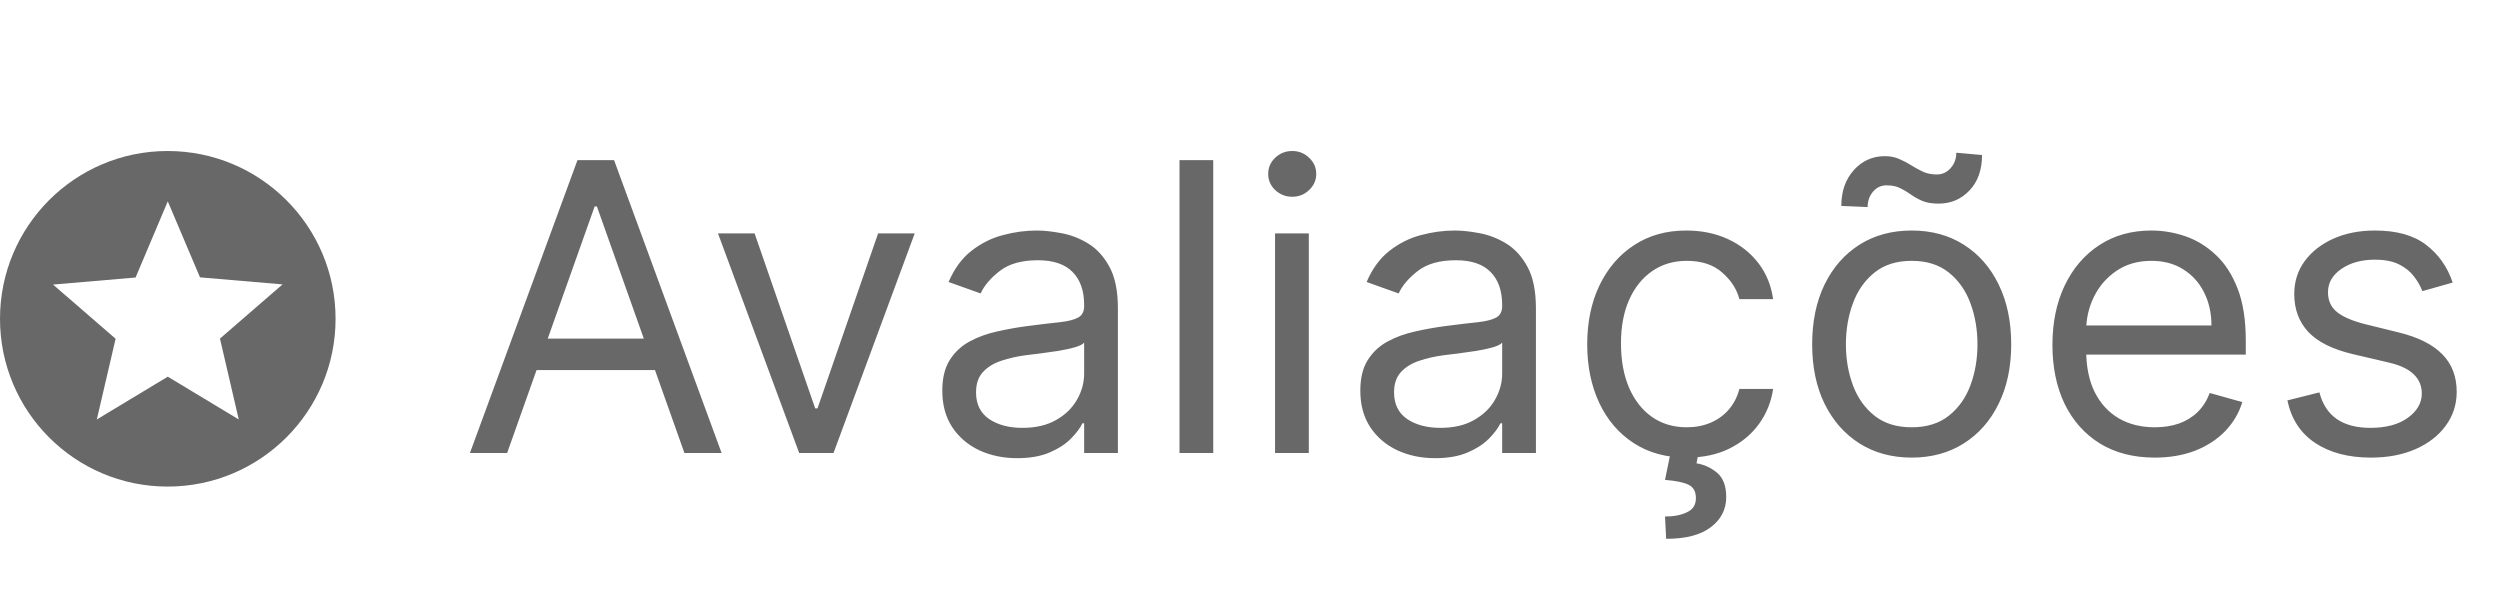 <svg width="149" height="36" viewBox="0 0 149 36" fill="none" xmlns="http://www.w3.org/2000/svg">
<path d="M30.224 27H28.008L34.417 9.545H36.599L43.008 27H40.792L35.576 12.307H35.44L30.224 27ZM31.042 20.182H39.974V22.057H31.042V20.182ZM54.518 13.909L49.677 27H47.632L42.791 13.909H44.973L48.586 24.341H48.723L52.336 13.909H54.518ZM60.627 27.307C59.797 27.307 59.044 27.151 58.368 26.838C57.692 26.52 57.155 26.062 56.758 25.466C56.36 24.864 56.161 24.136 56.161 23.284C56.161 22.534 56.309 21.926 56.604 21.46C56.9 20.989 57.294 20.619 57.789 20.352C58.283 20.085 58.828 19.886 59.425 19.756C60.027 19.619 60.633 19.511 61.24 19.432C62.036 19.329 62.681 19.253 63.175 19.202C63.675 19.145 64.039 19.051 64.266 18.921C64.499 18.79 64.615 18.562 64.615 18.239V18.171C64.615 17.329 64.385 16.676 63.925 16.21C63.471 15.744 62.78 15.511 61.854 15.511C60.894 15.511 60.141 15.722 59.596 16.142C59.05 16.562 58.666 17.011 58.445 17.489L56.536 16.807C56.877 16.011 57.331 15.392 57.9 14.949C58.473 14.5 59.098 14.188 59.775 14.011C60.456 13.829 61.127 13.739 61.786 13.739C62.206 13.739 62.689 13.79 63.235 13.892C63.786 13.989 64.317 14.19 64.829 14.497C65.346 14.804 65.775 15.267 66.115 15.886C66.456 16.506 66.627 17.335 66.627 18.375V27H64.615V25.227H64.513C64.377 25.511 64.15 25.815 63.831 26.139C63.513 26.463 63.09 26.739 62.561 26.966C62.033 27.193 61.388 27.307 60.627 27.307ZM60.934 25.5C61.729 25.5 62.4 25.344 62.945 25.031C63.496 24.719 63.911 24.315 64.189 23.821C64.473 23.327 64.615 22.807 64.615 22.261V20.421C64.53 20.523 64.343 20.616 64.053 20.702C63.769 20.781 63.439 20.852 63.064 20.915C62.695 20.972 62.334 21.023 61.982 21.068C61.635 21.108 61.354 21.142 61.138 21.171C60.615 21.239 60.127 21.349 59.672 21.503C59.223 21.651 58.86 21.875 58.581 22.176C58.309 22.472 58.172 22.875 58.172 23.386C58.172 24.085 58.431 24.614 58.948 24.972C59.471 25.324 60.133 25.5 60.934 25.5ZM72.309 9.545V27H70.298V9.545H72.309ZM75.993 27V13.909H78.005V27H75.993ZM77.016 11.727C76.624 11.727 76.286 11.594 76.002 11.327C75.723 11.06 75.584 10.739 75.584 10.364C75.584 9.989 75.723 9.668 76.002 9.401C76.286 9.134 76.624 9 77.016 9C77.408 9 77.743 9.134 78.022 9.401C78.306 9.668 78.448 9.989 78.448 10.364C78.448 10.739 78.306 11.06 78.022 11.327C77.743 11.594 77.408 11.727 77.016 11.727ZM85.541 27.307C84.711 27.307 83.959 27.151 83.282 26.838C82.606 26.52 82.069 26.062 81.671 25.466C81.274 24.864 81.075 24.136 81.075 23.284C81.075 22.534 81.223 21.926 81.518 21.46C81.814 20.989 82.209 20.619 82.703 20.352C83.197 20.085 83.743 19.886 84.339 19.756C84.941 19.619 85.546 19.511 86.154 19.432C86.95 19.329 87.595 19.253 88.089 19.202C88.589 19.145 88.953 19.051 89.18 18.921C89.413 18.79 89.529 18.562 89.529 18.239V18.171C89.529 17.329 89.299 16.676 88.839 16.21C88.385 15.744 87.694 15.511 86.768 15.511C85.808 15.511 85.055 15.722 84.51 16.142C83.964 16.562 83.581 17.011 83.359 17.489L81.45 16.807C81.791 16.011 82.245 15.392 82.814 14.949C83.387 14.5 84.012 14.188 84.689 14.011C85.37 13.829 86.041 13.739 86.7 13.739C87.12 13.739 87.603 13.79 88.149 13.892C88.7 13.989 89.231 14.19 89.743 14.497C90.26 14.804 90.689 15.267 91.029 15.886C91.37 16.506 91.541 17.335 91.541 18.375V27H89.529V25.227H89.427C89.291 25.511 89.064 25.815 88.745 26.139C88.427 26.463 88.004 26.739 87.475 26.966C86.947 27.193 86.302 27.307 85.541 27.307ZM85.848 25.5C86.643 25.5 87.314 25.344 87.859 25.031C88.41 24.719 88.825 24.315 89.103 23.821C89.387 23.327 89.529 22.807 89.529 22.261V20.421C89.444 20.523 89.257 20.616 88.967 20.702C88.683 20.781 88.353 20.852 87.978 20.915C87.609 20.972 87.248 21.023 86.896 21.068C86.549 21.108 86.268 21.142 86.052 21.171C85.529 21.239 85.041 21.349 84.586 21.503C84.137 21.651 83.774 21.875 83.495 22.176C83.223 22.472 83.086 22.875 83.086 23.386C83.086 24.085 83.345 24.614 83.862 24.972C84.385 25.324 85.046 25.5 85.848 25.5ZM100.53 27.273C99.303 27.273 98.246 26.983 97.36 26.403C96.473 25.824 95.791 25.026 95.314 24.009C94.837 22.991 94.598 21.829 94.598 20.523C94.598 19.193 94.843 18.02 95.331 17.003C95.826 15.98 96.513 15.182 97.394 14.608C98.28 14.028 99.314 13.739 100.496 13.739C101.417 13.739 102.246 13.909 102.985 14.25C103.723 14.591 104.328 15.068 104.8 15.682C105.272 16.296 105.564 17.011 105.678 17.829H103.667C103.513 17.233 103.172 16.704 102.644 16.244C102.121 15.778 101.417 15.546 100.53 15.546C99.746 15.546 99.059 15.75 98.468 16.159C97.882 16.562 97.425 17.134 97.096 17.872C96.772 18.605 96.61 19.466 96.61 20.454C96.61 21.466 96.769 22.347 97.087 23.097C97.411 23.847 97.865 24.429 98.451 24.844C99.041 25.259 99.735 25.466 100.53 25.466C101.053 25.466 101.527 25.375 101.953 25.193C102.38 25.011 102.74 24.75 103.036 24.409C103.331 24.068 103.542 23.659 103.667 23.182H105.678C105.564 23.954 105.283 24.651 104.834 25.27C104.391 25.884 103.803 26.372 103.07 26.736C102.343 27.094 101.496 27.273 100.53 27.273ZM99.576 26.932H101.246L101.11 27.614C101.553 27.682 101.959 27.866 102.328 28.168C102.698 28.474 102.882 28.96 102.882 29.625C102.882 30.358 102.578 30.954 101.971 31.415C101.368 31.881 100.479 32.114 99.303 32.114L99.235 30.784C99.763 30.784 100.201 30.699 100.547 30.528C100.9 30.364 101.076 30.085 101.076 29.693C101.076 29.301 100.931 29.034 100.641 28.892C100.351 28.75 99.882 28.653 99.235 28.602L99.576 26.932ZM113.936 27.273C112.755 27.273 111.718 26.991 110.826 26.429C109.939 25.866 109.246 25.079 108.746 24.068C108.252 23.057 108.005 21.875 108.005 20.523C108.005 19.159 108.252 17.969 108.746 16.952C109.246 15.935 109.939 15.145 110.826 14.582C111.718 14.02 112.755 13.739 113.936 13.739C115.118 13.739 116.152 14.02 117.039 14.582C117.931 15.145 118.624 15.935 119.118 16.952C119.618 17.969 119.868 19.159 119.868 20.523C119.868 21.875 119.618 23.057 119.118 24.068C118.624 25.079 117.931 25.866 117.039 26.429C116.152 26.991 115.118 27.273 113.936 27.273ZM113.936 25.466C114.834 25.466 115.573 25.236 116.152 24.776C116.732 24.315 117.161 23.71 117.439 22.96C117.718 22.21 117.857 21.398 117.857 20.523C117.857 19.648 117.718 18.832 117.439 18.077C117.161 17.321 116.732 16.71 116.152 16.244C115.573 15.778 114.834 15.546 113.936 15.546C113.039 15.546 112.3 15.778 111.721 16.244C111.141 16.71 110.712 17.321 110.434 18.077C110.155 18.832 110.016 19.648 110.016 20.523C110.016 21.398 110.155 22.21 110.434 22.96C110.712 23.71 111.141 24.315 111.721 24.776C112.3 25.236 113.039 25.466 113.936 25.466ZM111.311 12.341L109.743 12.273C109.743 11.403 109.99 10.693 110.485 10.142C110.985 9.585 111.601 9.307 112.334 9.307C112.658 9.307 112.945 9.364 113.195 9.477C113.445 9.585 113.684 9.71 113.911 9.852C114.138 9.994 114.371 10.122 114.61 10.236C114.854 10.344 115.13 10.398 115.436 10.398C115.76 10.398 116.033 10.273 116.255 10.023C116.482 9.767 116.596 9.46 116.596 9.102L118.13 9.239C118.13 10.125 117.88 10.829 117.38 11.352C116.885 11.875 116.272 12.136 115.539 12.136C115.147 12.136 114.823 12.082 114.567 11.974C114.311 11.861 114.084 11.733 113.885 11.591C113.686 11.449 113.476 11.324 113.255 11.216C113.033 11.102 112.76 11.046 112.436 11.046C112.113 11.046 111.843 11.173 111.627 11.429C111.417 11.679 111.311 11.983 111.311 12.341ZM128.427 27.273C127.166 27.273 126.078 26.994 125.163 26.438C124.254 25.875 123.552 25.091 123.058 24.085C122.569 23.074 122.325 21.898 122.325 20.557C122.325 19.216 122.569 18.034 123.058 17.011C123.552 15.983 124.24 15.182 125.12 14.608C126.007 14.028 127.041 13.739 128.223 13.739C128.904 13.739 129.578 13.852 130.243 14.079C130.907 14.307 131.512 14.676 132.058 15.188C132.603 15.693 133.038 16.364 133.362 17.199C133.686 18.034 133.848 19.062 133.848 20.284V21.136H123.757V19.398H131.802C131.802 18.659 131.654 18 131.359 17.421C131.069 16.841 130.654 16.384 130.115 16.048C129.581 15.713 128.95 15.546 128.223 15.546C127.422 15.546 126.728 15.744 126.143 16.142C125.564 16.534 125.118 17.046 124.805 17.676C124.493 18.307 124.336 18.983 124.336 19.704V20.864C124.336 21.852 124.507 22.69 124.848 23.378C125.194 24.06 125.674 24.579 126.288 24.938C126.902 25.29 127.615 25.466 128.427 25.466C128.956 25.466 129.433 25.392 129.859 25.244C130.291 25.091 130.663 24.864 130.975 24.562C131.288 24.256 131.529 23.875 131.7 23.421L133.643 23.966C133.439 24.625 133.095 25.204 132.612 25.704C132.129 26.199 131.532 26.585 130.822 26.864C130.112 27.136 129.314 27.273 128.427 27.273ZM146.18 16.841L144.373 17.352C144.26 17.051 144.092 16.759 143.87 16.474C143.654 16.185 143.359 15.946 142.984 15.758C142.609 15.571 142.129 15.477 141.544 15.477C140.743 15.477 140.075 15.662 139.541 16.031C139.012 16.395 138.748 16.858 138.748 17.421C138.748 17.921 138.93 18.315 139.294 18.605C139.657 18.895 140.225 19.136 140.998 19.329L142.941 19.807C144.112 20.091 144.984 20.526 145.558 21.111C146.132 21.69 146.419 22.438 146.419 23.352C146.419 24.102 146.203 24.773 145.771 25.364C145.345 25.954 144.748 26.421 143.981 26.761C143.214 27.102 142.322 27.273 141.305 27.273C139.97 27.273 138.865 26.983 137.99 26.403C137.115 25.824 136.561 24.977 136.328 23.864L138.237 23.386C138.419 24.091 138.762 24.619 139.268 24.972C139.779 25.324 140.447 25.5 141.271 25.5C142.208 25.5 142.953 25.301 143.504 24.903C144.061 24.5 144.339 24.017 144.339 23.454C144.339 23 144.18 22.619 143.862 22.312C143.544 22 143.055 21.767 142.396 21.614L140.214 21.102C139.015 20.818 138.135 20.378 137.572 19.781C137.015 19.179 136.737 18.426 136.737 17.523C136.737 16.784 136.944 16.131 137.359 15.562C137.779 14.994 138.35 14.548 139.072 14.224C139.799 13.901 140.623 13.739 141.544 13.739C142.839 13.739 143.856 14.023 144.595 14.591C145.339 15.159 145.868 15.909 146.18 16.841Z" fill="#686868"/>
<path d="M9.99 9C4.47 9 0 13.48 0 19C0 24.52 4.47 29 9.99 29C15.52 29 20 24.52 20 19C20 13.48 15.52 9 9.99 9ZM14.23 25L10 22.45L5.77 25L6.89 20.19L3.16 16.96L8.08 16.54L10 12L11.92 16.53L16.84 16.95L13.11 20.18L14.23 25Z" fill="#686868"/>
</svg>

